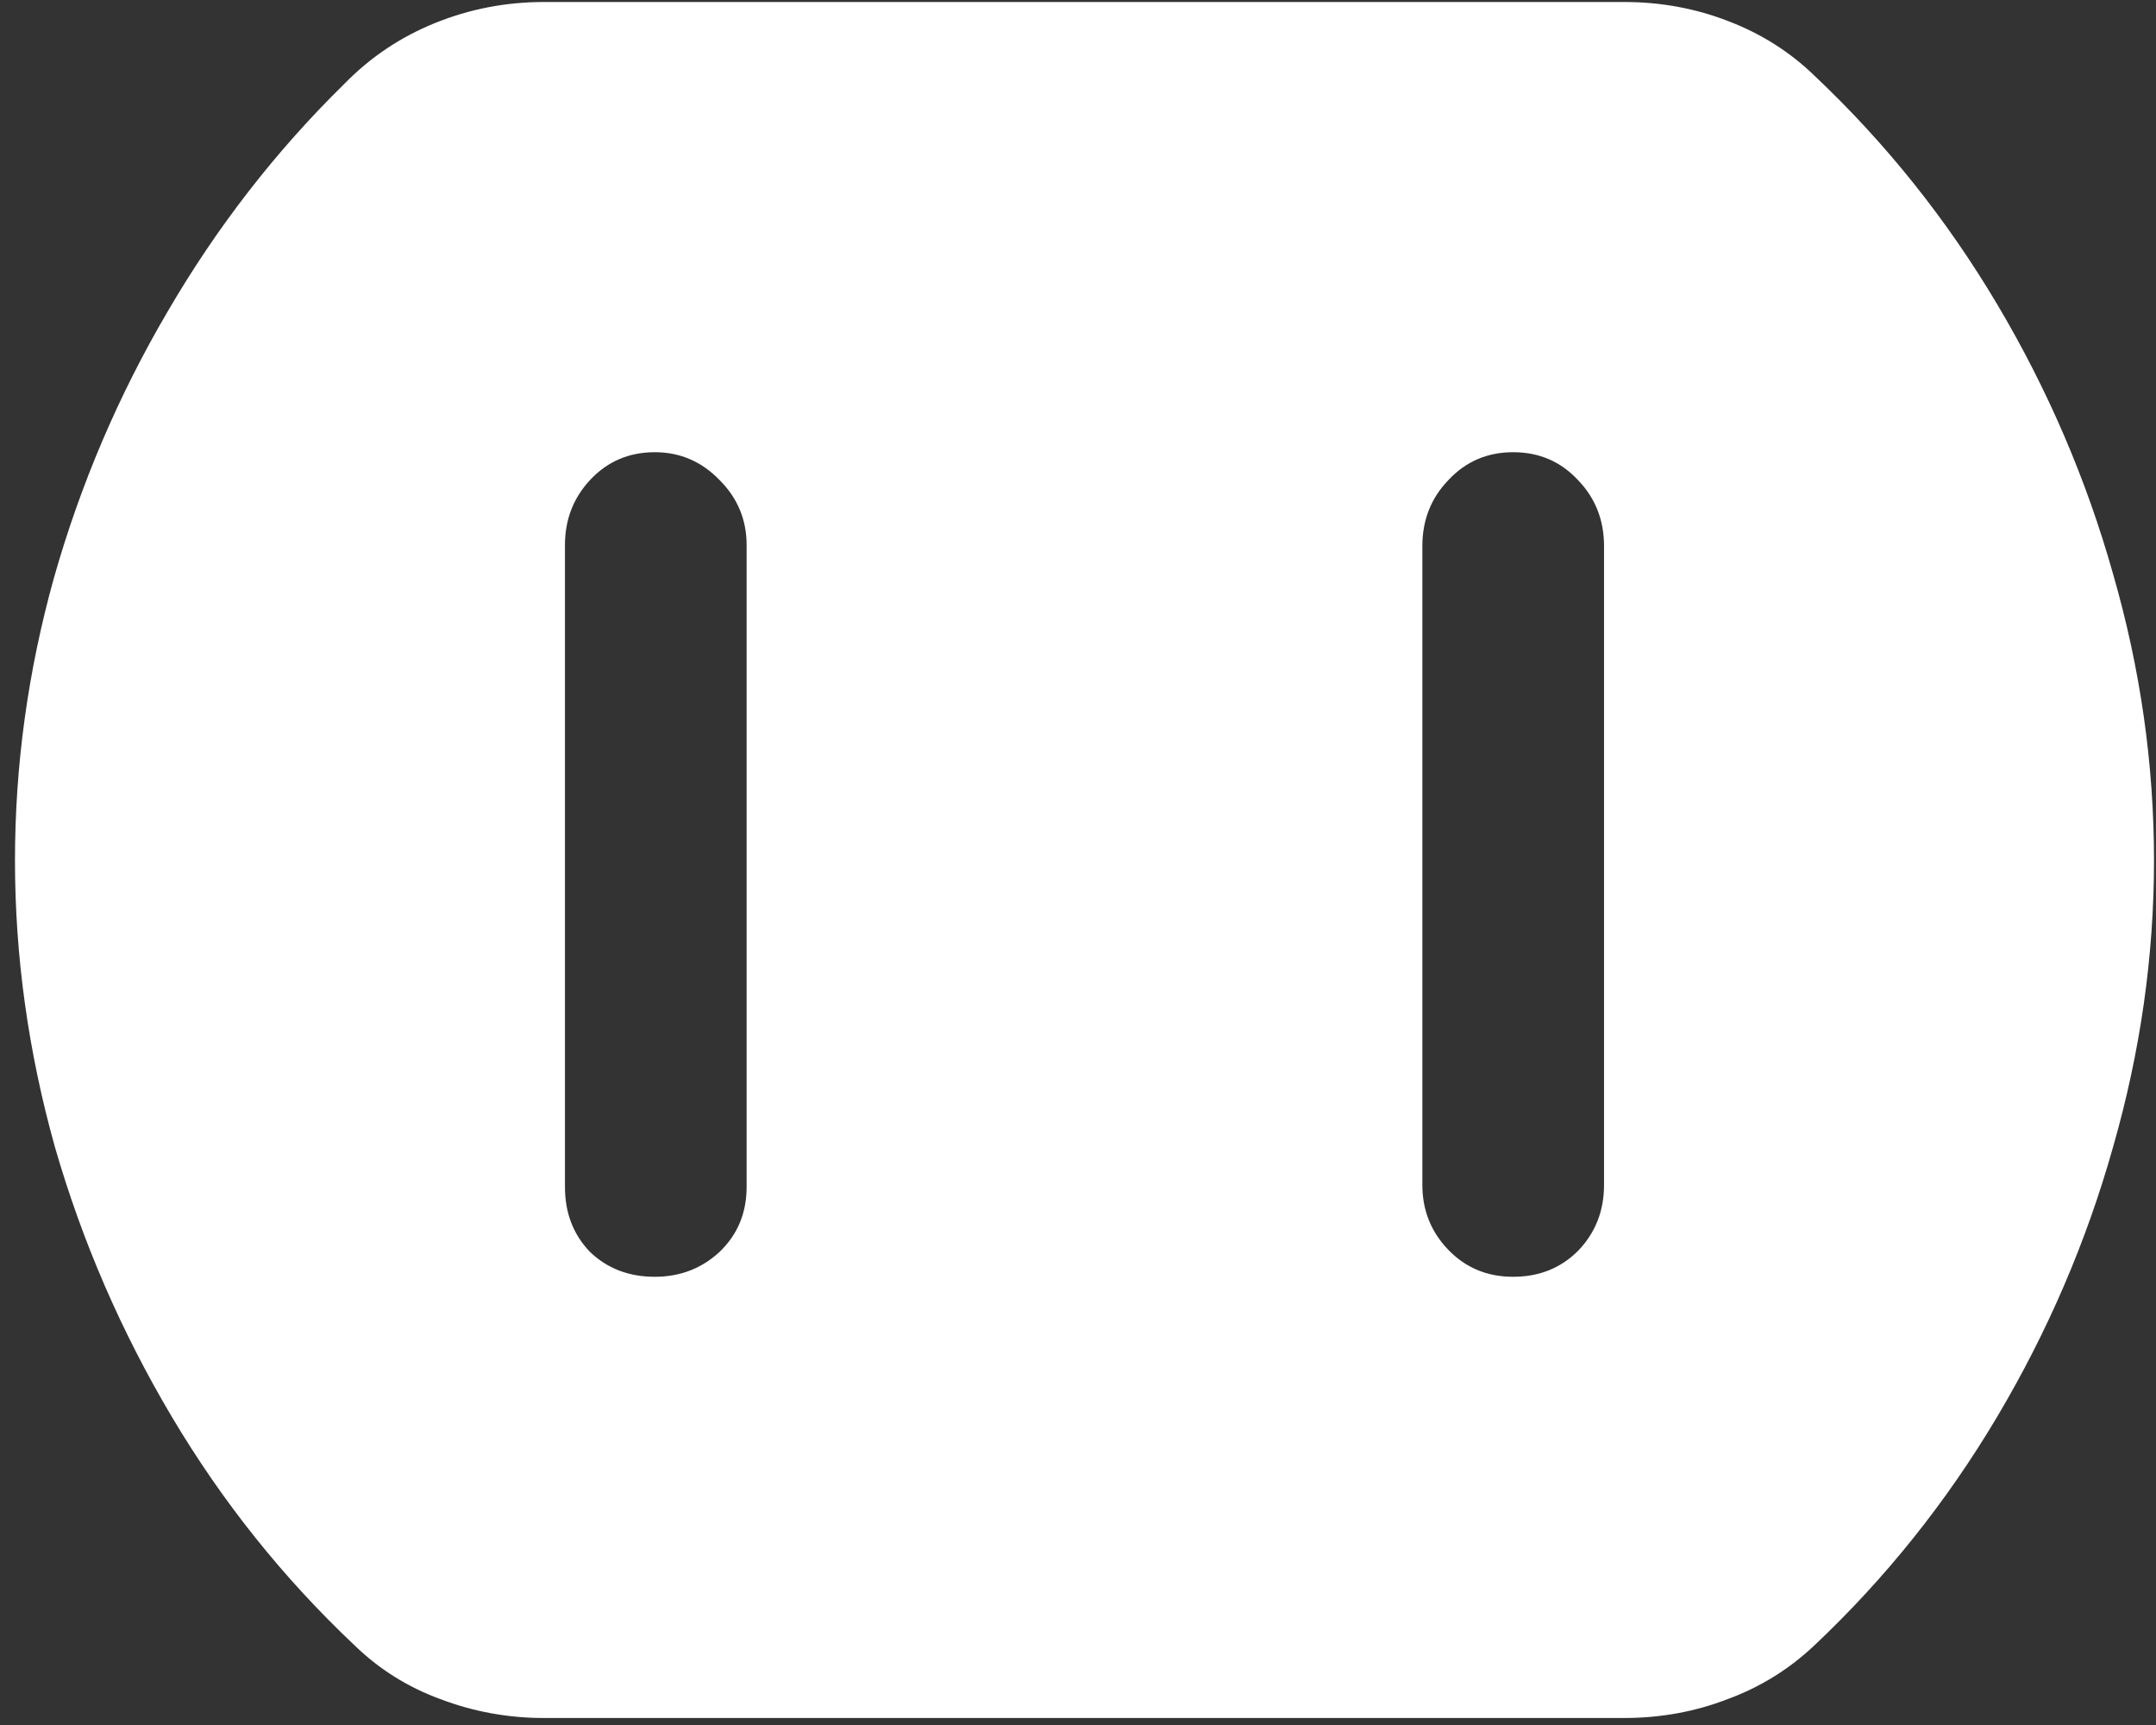 <svg width="135" height="108" viewBox="0 0 135 108" fill="none" xmlns="http://www.w3.org/2000/svg">
<rect x="0" y="0" width="135" height="108" fill="#333333" stroke="none"/>
<path d="M34.062 107.562H101.688C103.979 107.562 106.146 107.167 108.188 106.375C110.229 105.625 112.042 104.5 113.625 103C118.083 98.792 121.896 94.021 125.062 88.688C128.229 83.354 130.646 77.729 132.312 71.812C134.021 65.854 134.875 59.875 134.875 53.875C134.875 47.833 134.021 41.854 132.312 35.938C130.646 30.021 128.229 24.396 125.062 19.062C121.896 13.729 118.083 8.958 113.625 4.75C112.083 3.25 110.271 2.104 108.188 1.312C106.146 0.521 103.979 0.125 101.688 0.125H34.062C31.688 0.125 29.417 0.562 27.25 1.438C25.083 2.312 23.188 3.583 21.562 5.25C17.271 9.458 13.583 14.208 10.5 19.5C7.417 24.75 5.042 30.312 3.375 36.188C1.75 42.021 0.938 47.917 0.938 53.875C0.938 59.875 1.771 65.854 3.438 71.812C5.146 77.729 7.583 83.354 10.75 88.688C13.917 94.021 17.729 98.792 22.188 103C23.729 104.5 25.521 105.625 27.562 106.375C29.646 107.167 31.812 107.562 34.062 107.562ZM41 79.938C39.375 79.938 38.021 79.417 36.938 78.375C35.896 77.292 35.375 75.938 35.375 74.312V34.125C35.375 32.542 35.896 31.188 36.938 30.062C38.021 28.896 39.375 28.312 41 28.312C42.583 28.312 43.938 28.896 45.062 30.062C46.188 31.188 46.75 32.542 46.75 34.125V74.312C46.75 75.938 46.188 77.292 45.062 78.375C43.938 79.417 42.583 79.938 41 79.938ZM94.75 79.938C93.125 79.938 91.771 79.375 90.688 78.25C89.604 77.125 89.062 75.771 89.062 74.188V34.188C89.062 32.562 89.604 31.188 90.688 30.062C91.771 28.896 93.125 28.312 94.75 28.312C96.375 28.312 97.729 28.896 98.812 30.062C99.896 31.188 100.438 32.562 100.438 34.188V74.188C100.438 75.812 99.896 77.188 98.812 78.312C97.729 79.396 96.375 79.938 94.75 79.938Z" fill="white"/>
</svg>
